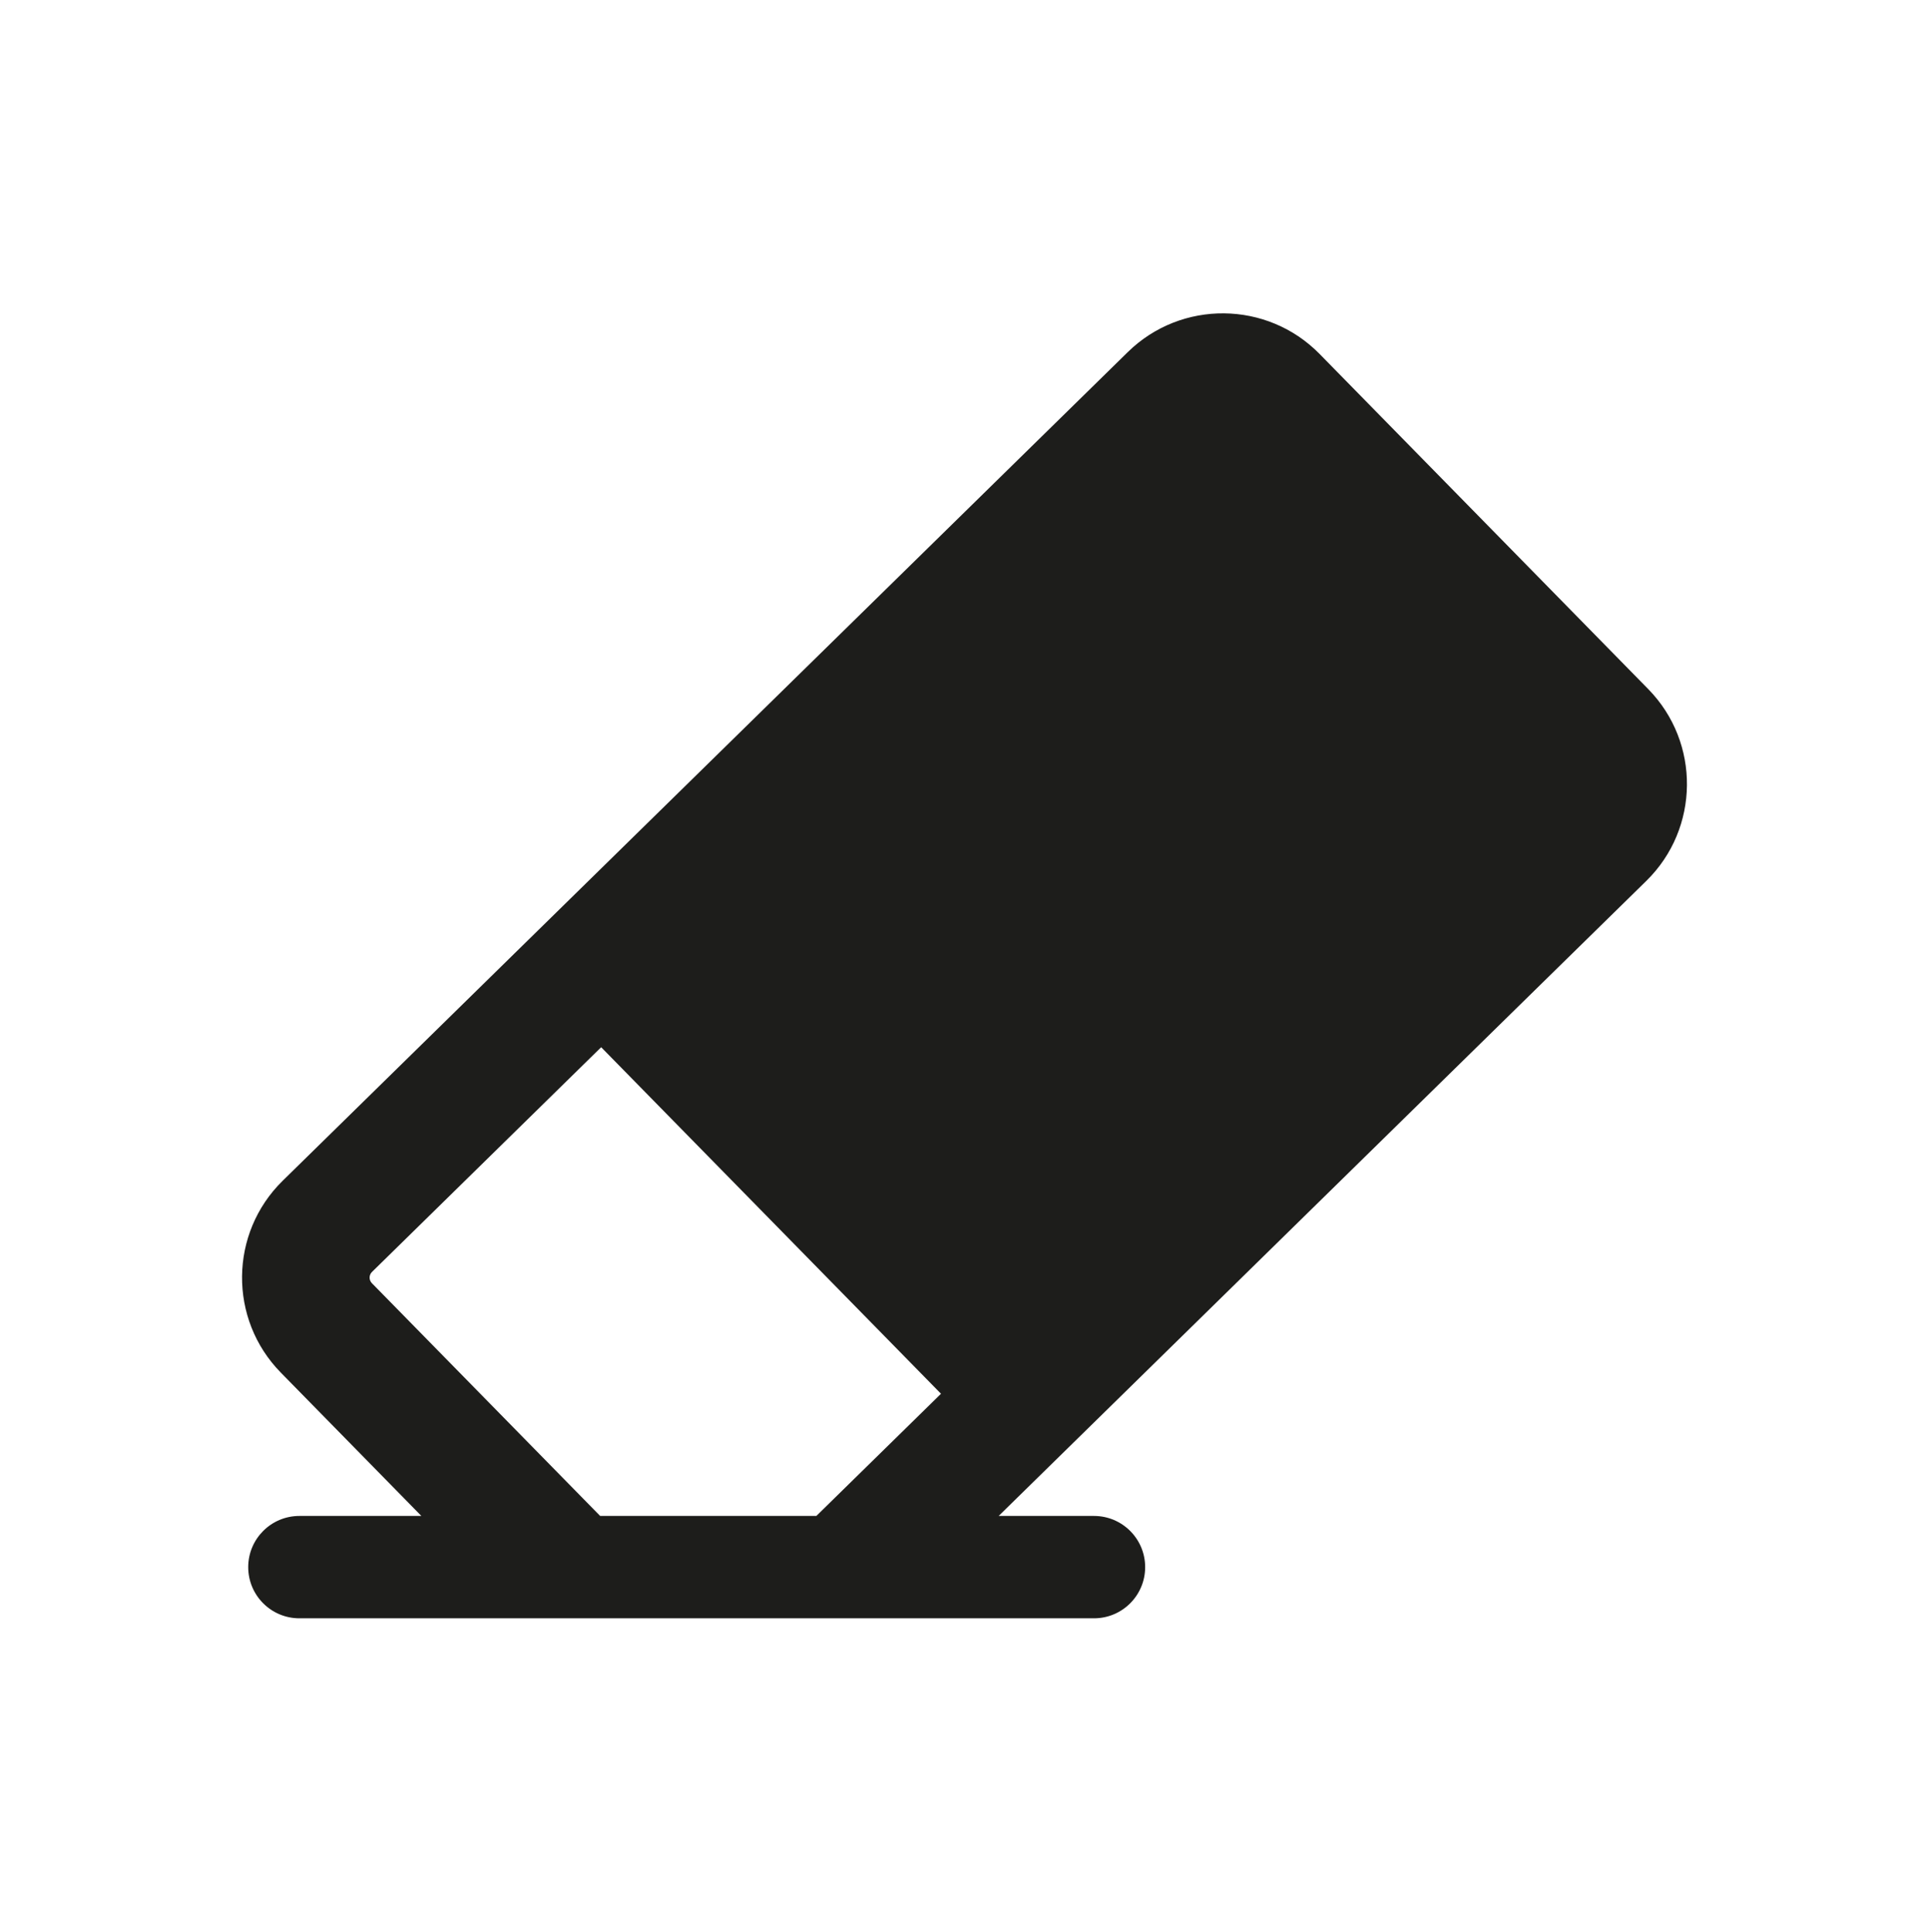 <?xml version="1.0" encoding="utf-8"?>
<!-- Generator: Adobe Illustrator 16.0.0, SVG Export Plug-In . SVG Version: 6.00 Build 0)  -->
<!DOCTYPE svg PUBLIC "-//W3C//DTD SVG 1.1//EN" "http://www.w3.org/Graphics/SVG/1.1/DTD/svg11.dtd">
<svg version="1.1" id="Calque_1" xmlns="http://www.w3.org/2000/svg" xmlns:xlink="http://www.w3.org/1999/xlink" x="0px" y="0px"
	 width="841.889px" height="843.084px" viewBox="0 0 841.889 843.084" enable-background="new 0 0 841.889 843.084"
	 xml:space="preserve">
<path fill="#1D1D1B" d="M719.349,300.757L575.918,154.489c-22.852-23.31-60.401-23.678-83.7-0.827L123.355,515.367
	c-23.298,22.852-23.667,60.401-0.815,83.699l61.361,62.579h-53.23c-12.342,0-22.337,10.007-22.337,22.338
	c0,12.341,9.996,22.338,22.337,22.338h97.046h78.014h5.004h79.566h87.151c12.341,0,22.338-9.997,22.338-22.338
	c0-12.331-9.997-22.338-22.338-22.338H435.86l282.674-277.189C741.831,361.605,742.2,324.054,719.349,300.757z M261.928,661.645
	l-99.615-101.581c-1.352-1.373-1.329-3.585,0.045-4.926l100.015-98.071l148.313,151.247l0,0l-54.393,53.331H261.928z"/>
</svg>
